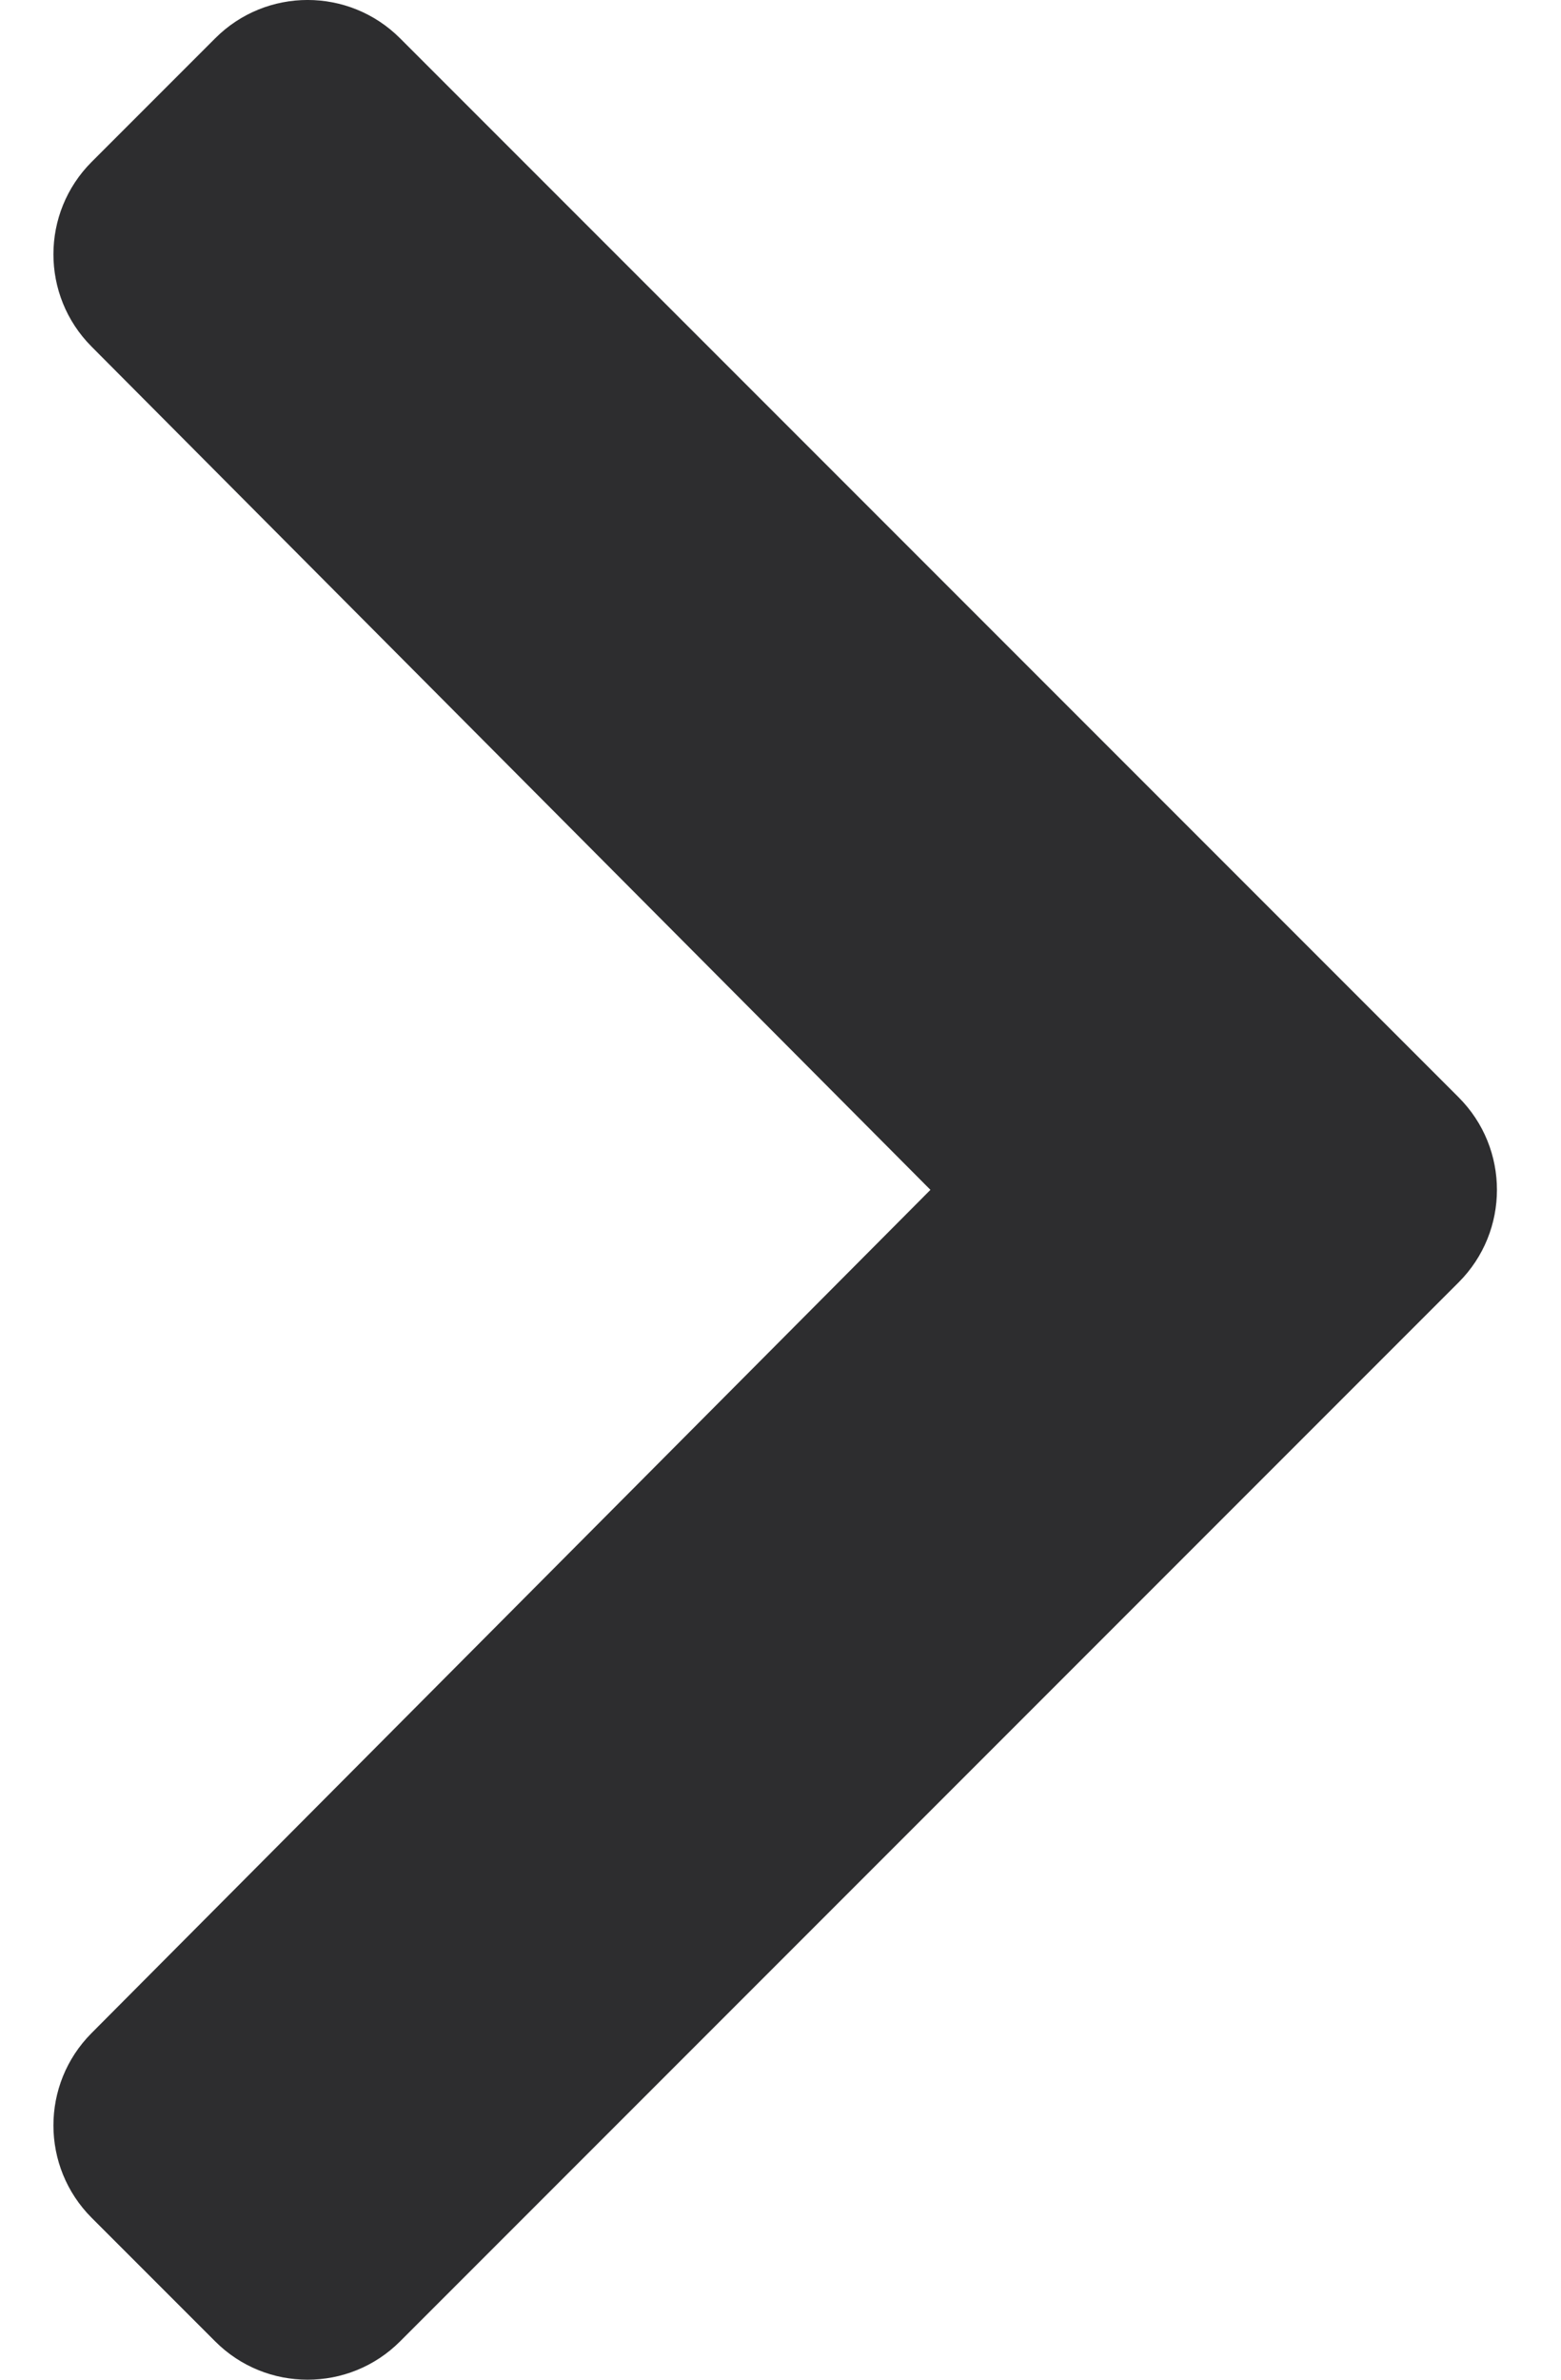 <svg width="21" height="32" viewBox="0 0 21 32" fill="none" xmlns="http://www.w3.org/2000/svg">
<path d="M19.623 17.244L5.382 31.485C4.695 32.172 3.581 32.172 2.895 31.485L1.234 29.824C0.548 29.138 0.547 28.027 1.231 27.34L12.517 16L1.231 4.66C0.547 3.973 0.548 2.862 1.234 2.176L2.895 0.515C3.581 -0.172 4.695 -0.172 5.382 0.515L19.623 14.756C20.31 15.443 20.31 16.557 19.623 17.244Z" fill="#2D2D2F"/>
</svg>
